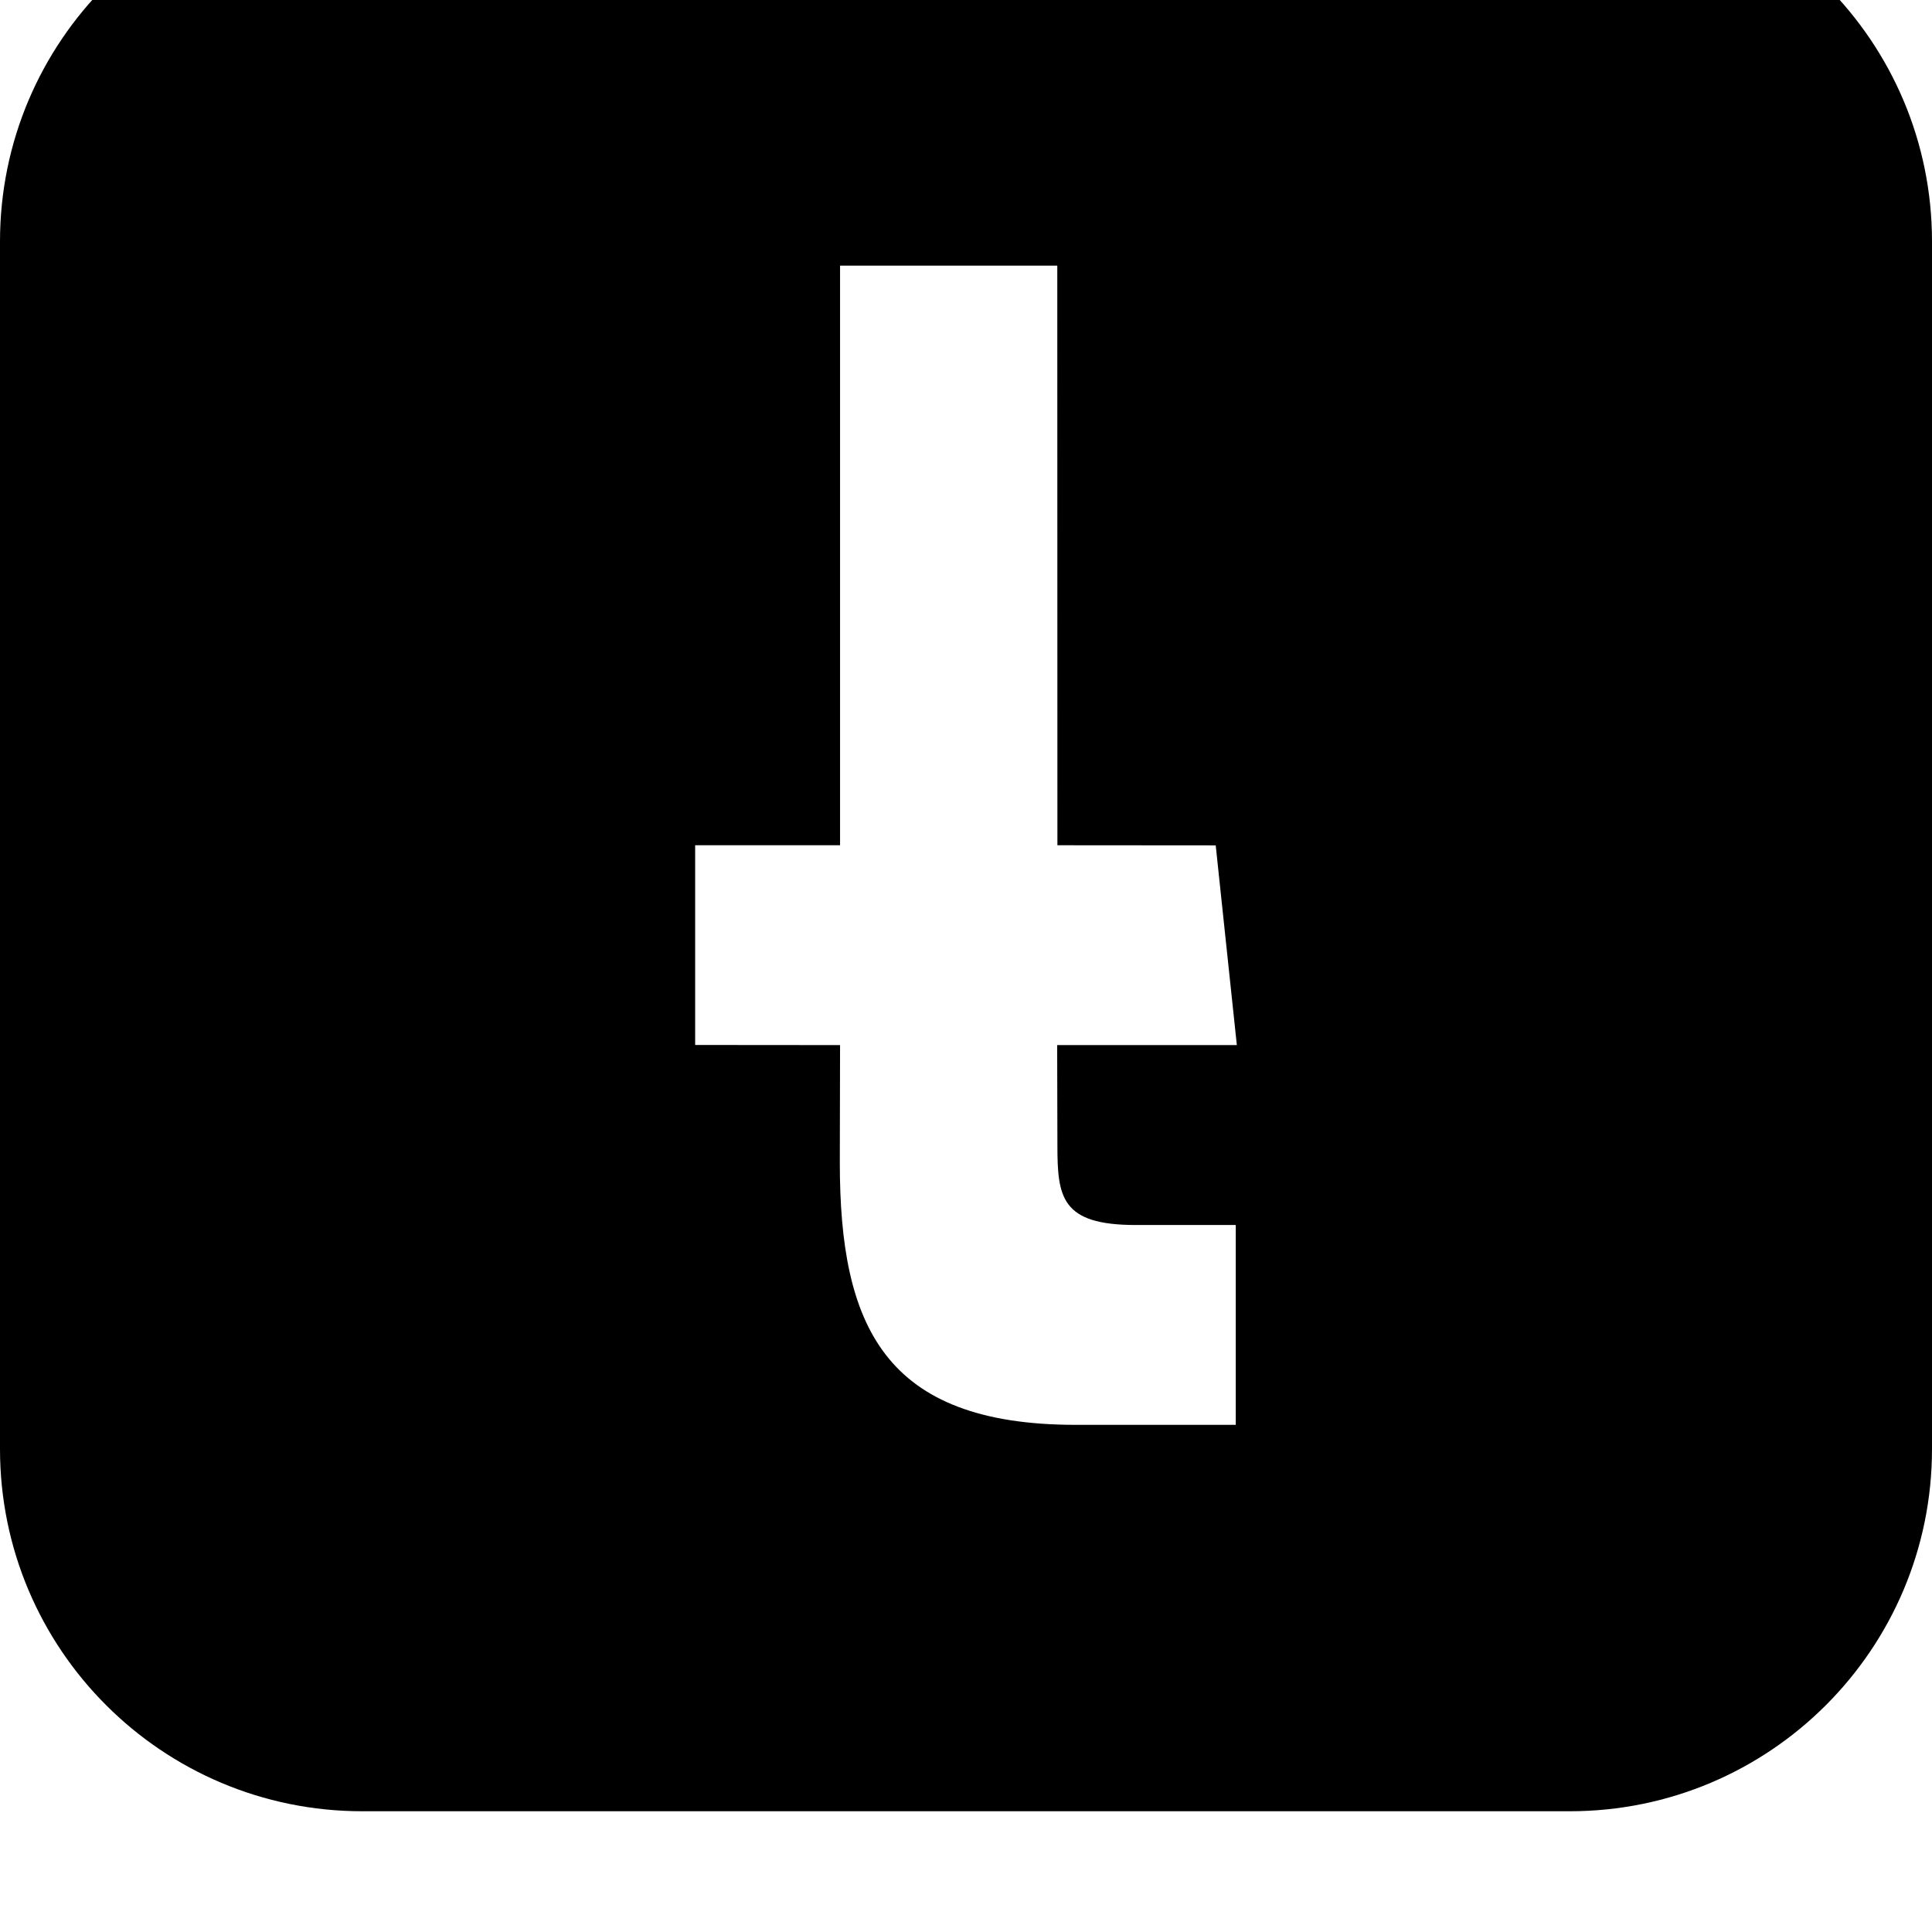 <svg width="64" height="64" viewBox="0 0 512 512" xmlns="http://www.w3.org/2000/svg"><path d="M416 480H96c-53.024 0-96-42.976-96-96V64c0-53.024 42.976-96 96-96h320c53.024 0 96 42.976 96 96v320c0 53.024-42.976 96-96 96zm-93.824-255.968L280.224 224l-.032-153.6h-57.568V224h-38.4v52.928l38.4.032-.064 31.168c0 43.2 11.712 69.472 62.56 69.472h42.368v-52.96h-26.496c-19.808 0-20.768-7.392-20.768-21.184l-.064-26.496h47.616l-5.6-52.928z"/></svg>